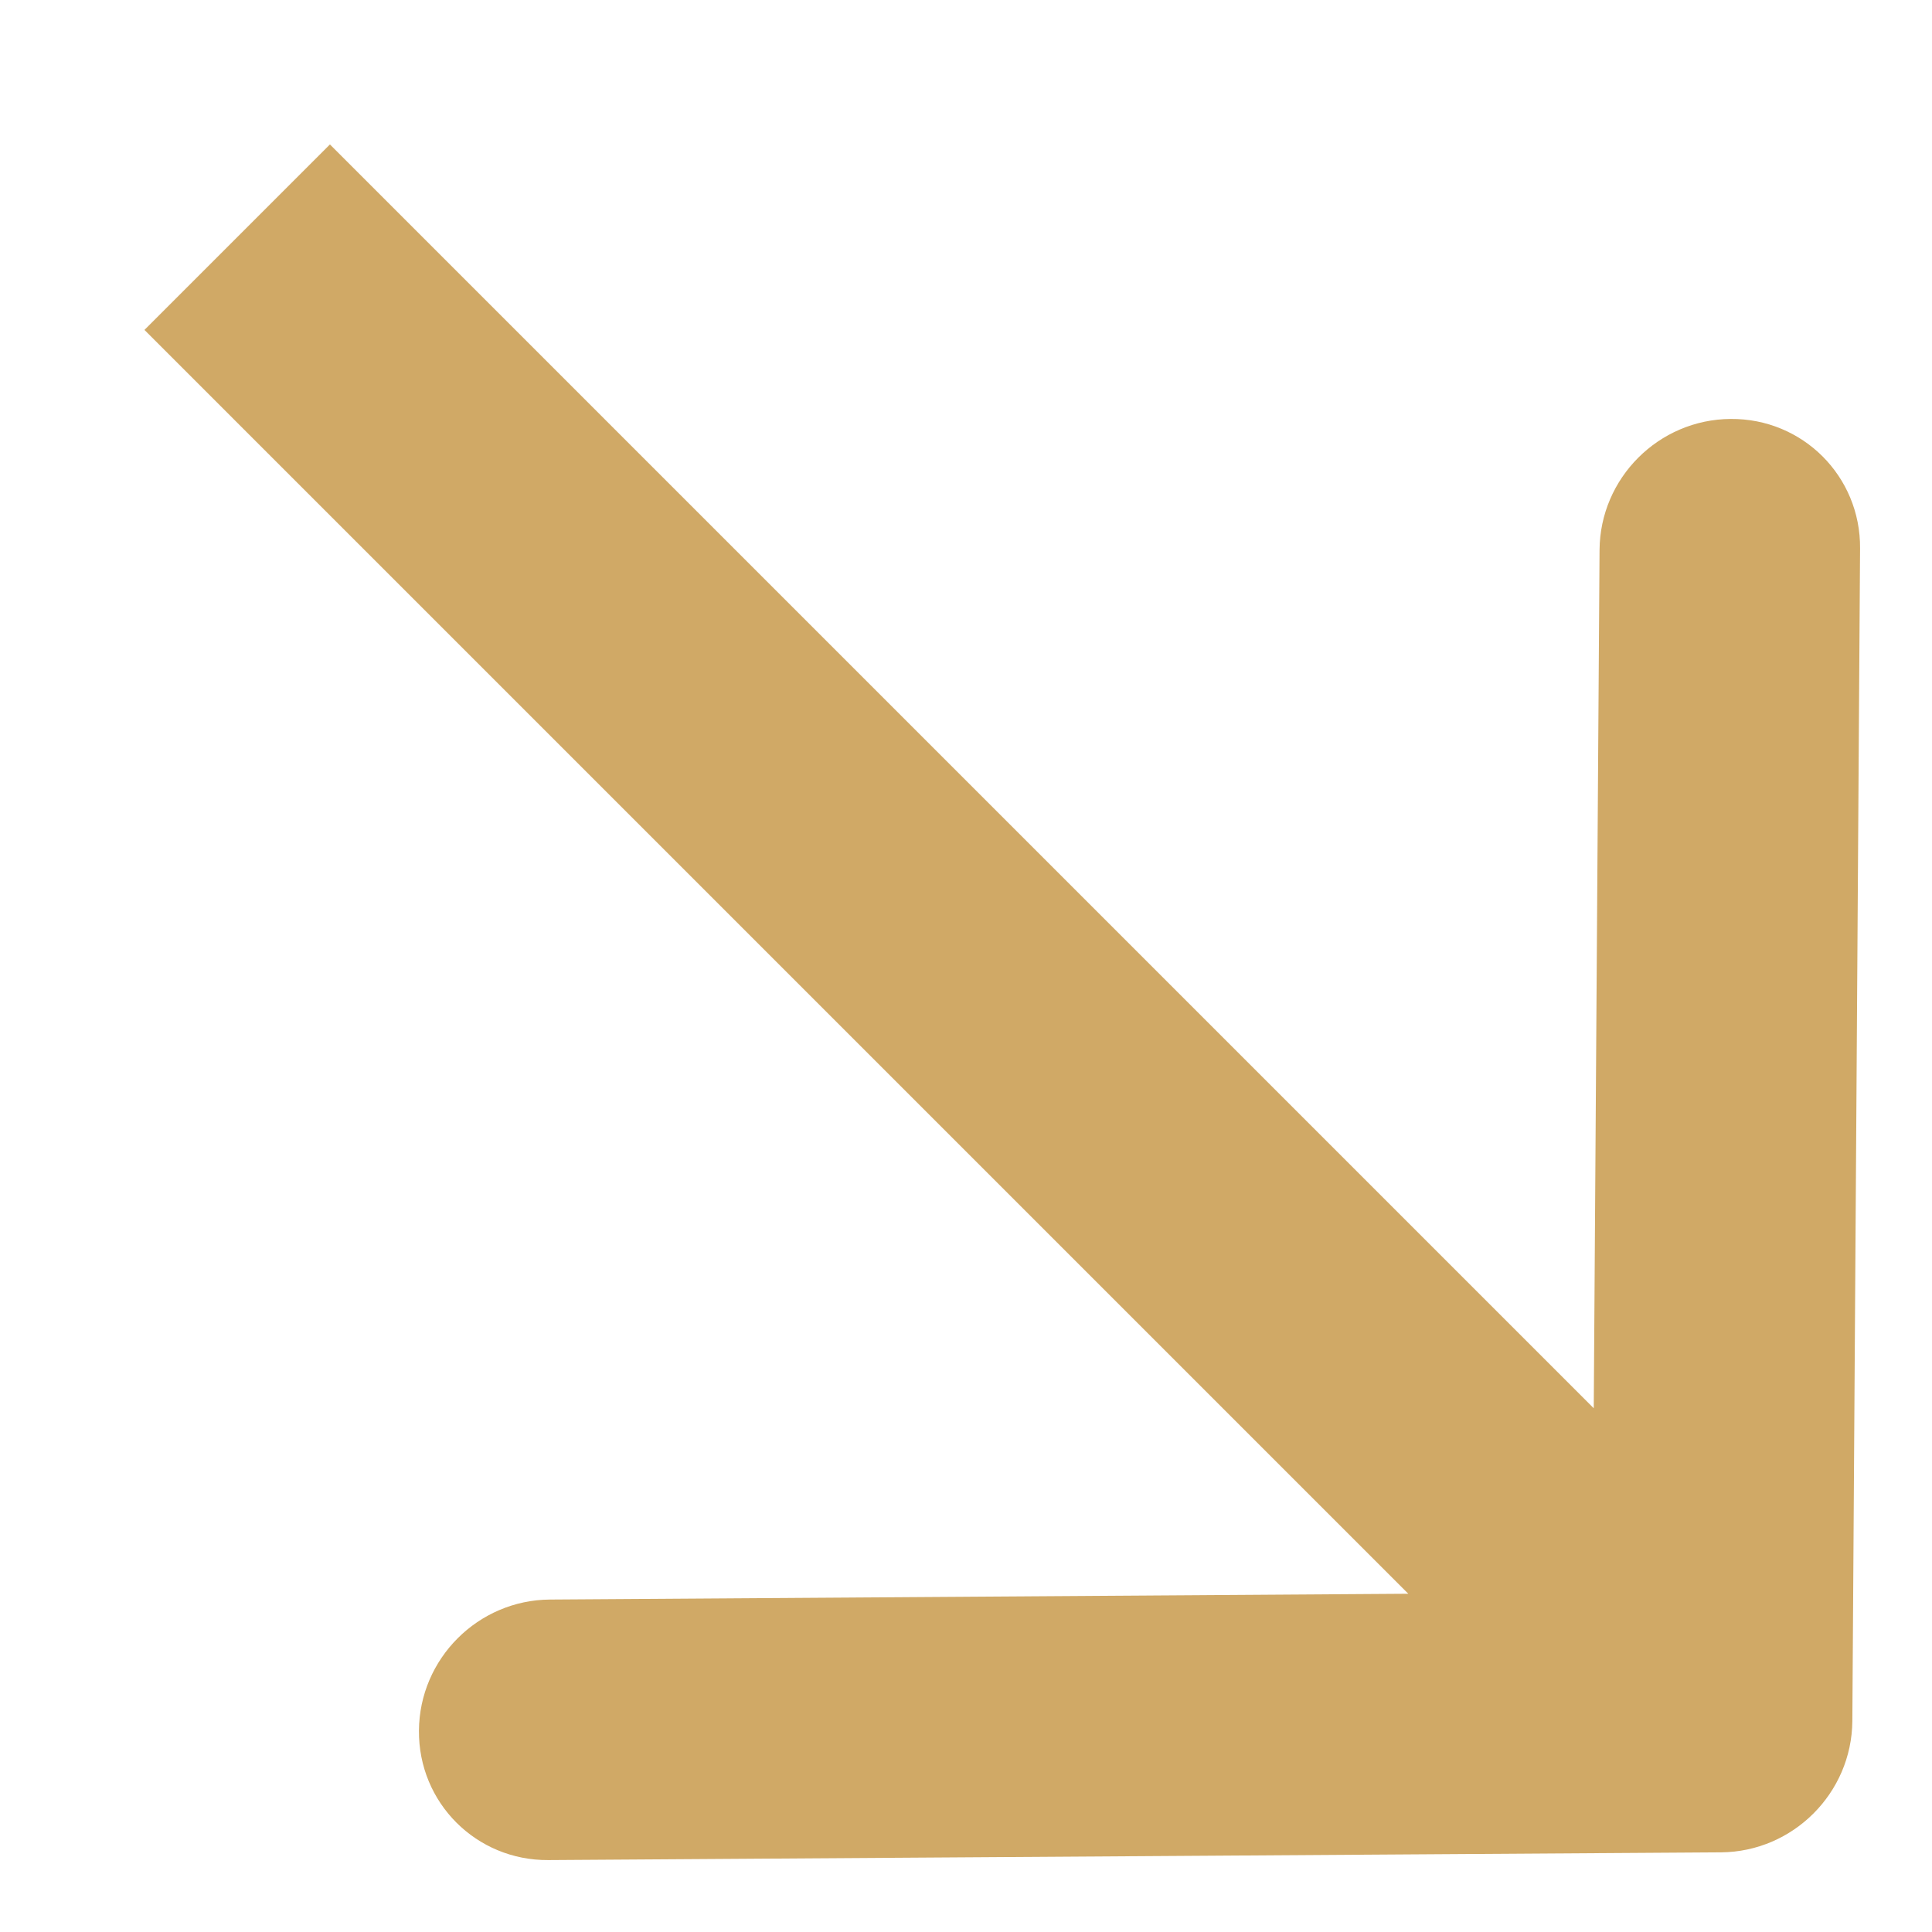 <svg width="13" height="13" viewBox="0 0 13 13" fill="none" xmlns="http://www.w3.org/2000/svg">
<path fill-rule="evenodd" clip-rule="evenodd" d="M12.516 3.69L12.464 11.581C12.46 12.065 12.065 12.46 11.581 12.464L3.69 12.516C3.205 12.52 2.815 12.13 2.819 11.645C2.822 11.161 3.217 10.766 3.701 10.763L9.476 10.724L0.972 2.22L2.22 0.972L10.724 9.476L10.763 3.701C10.766 3.217 11.161 2.822 11.645 2.819C12.13 2.815 12.52 3.205 12.516 3.69Z" fill="#d0a966"/>
</svg>
